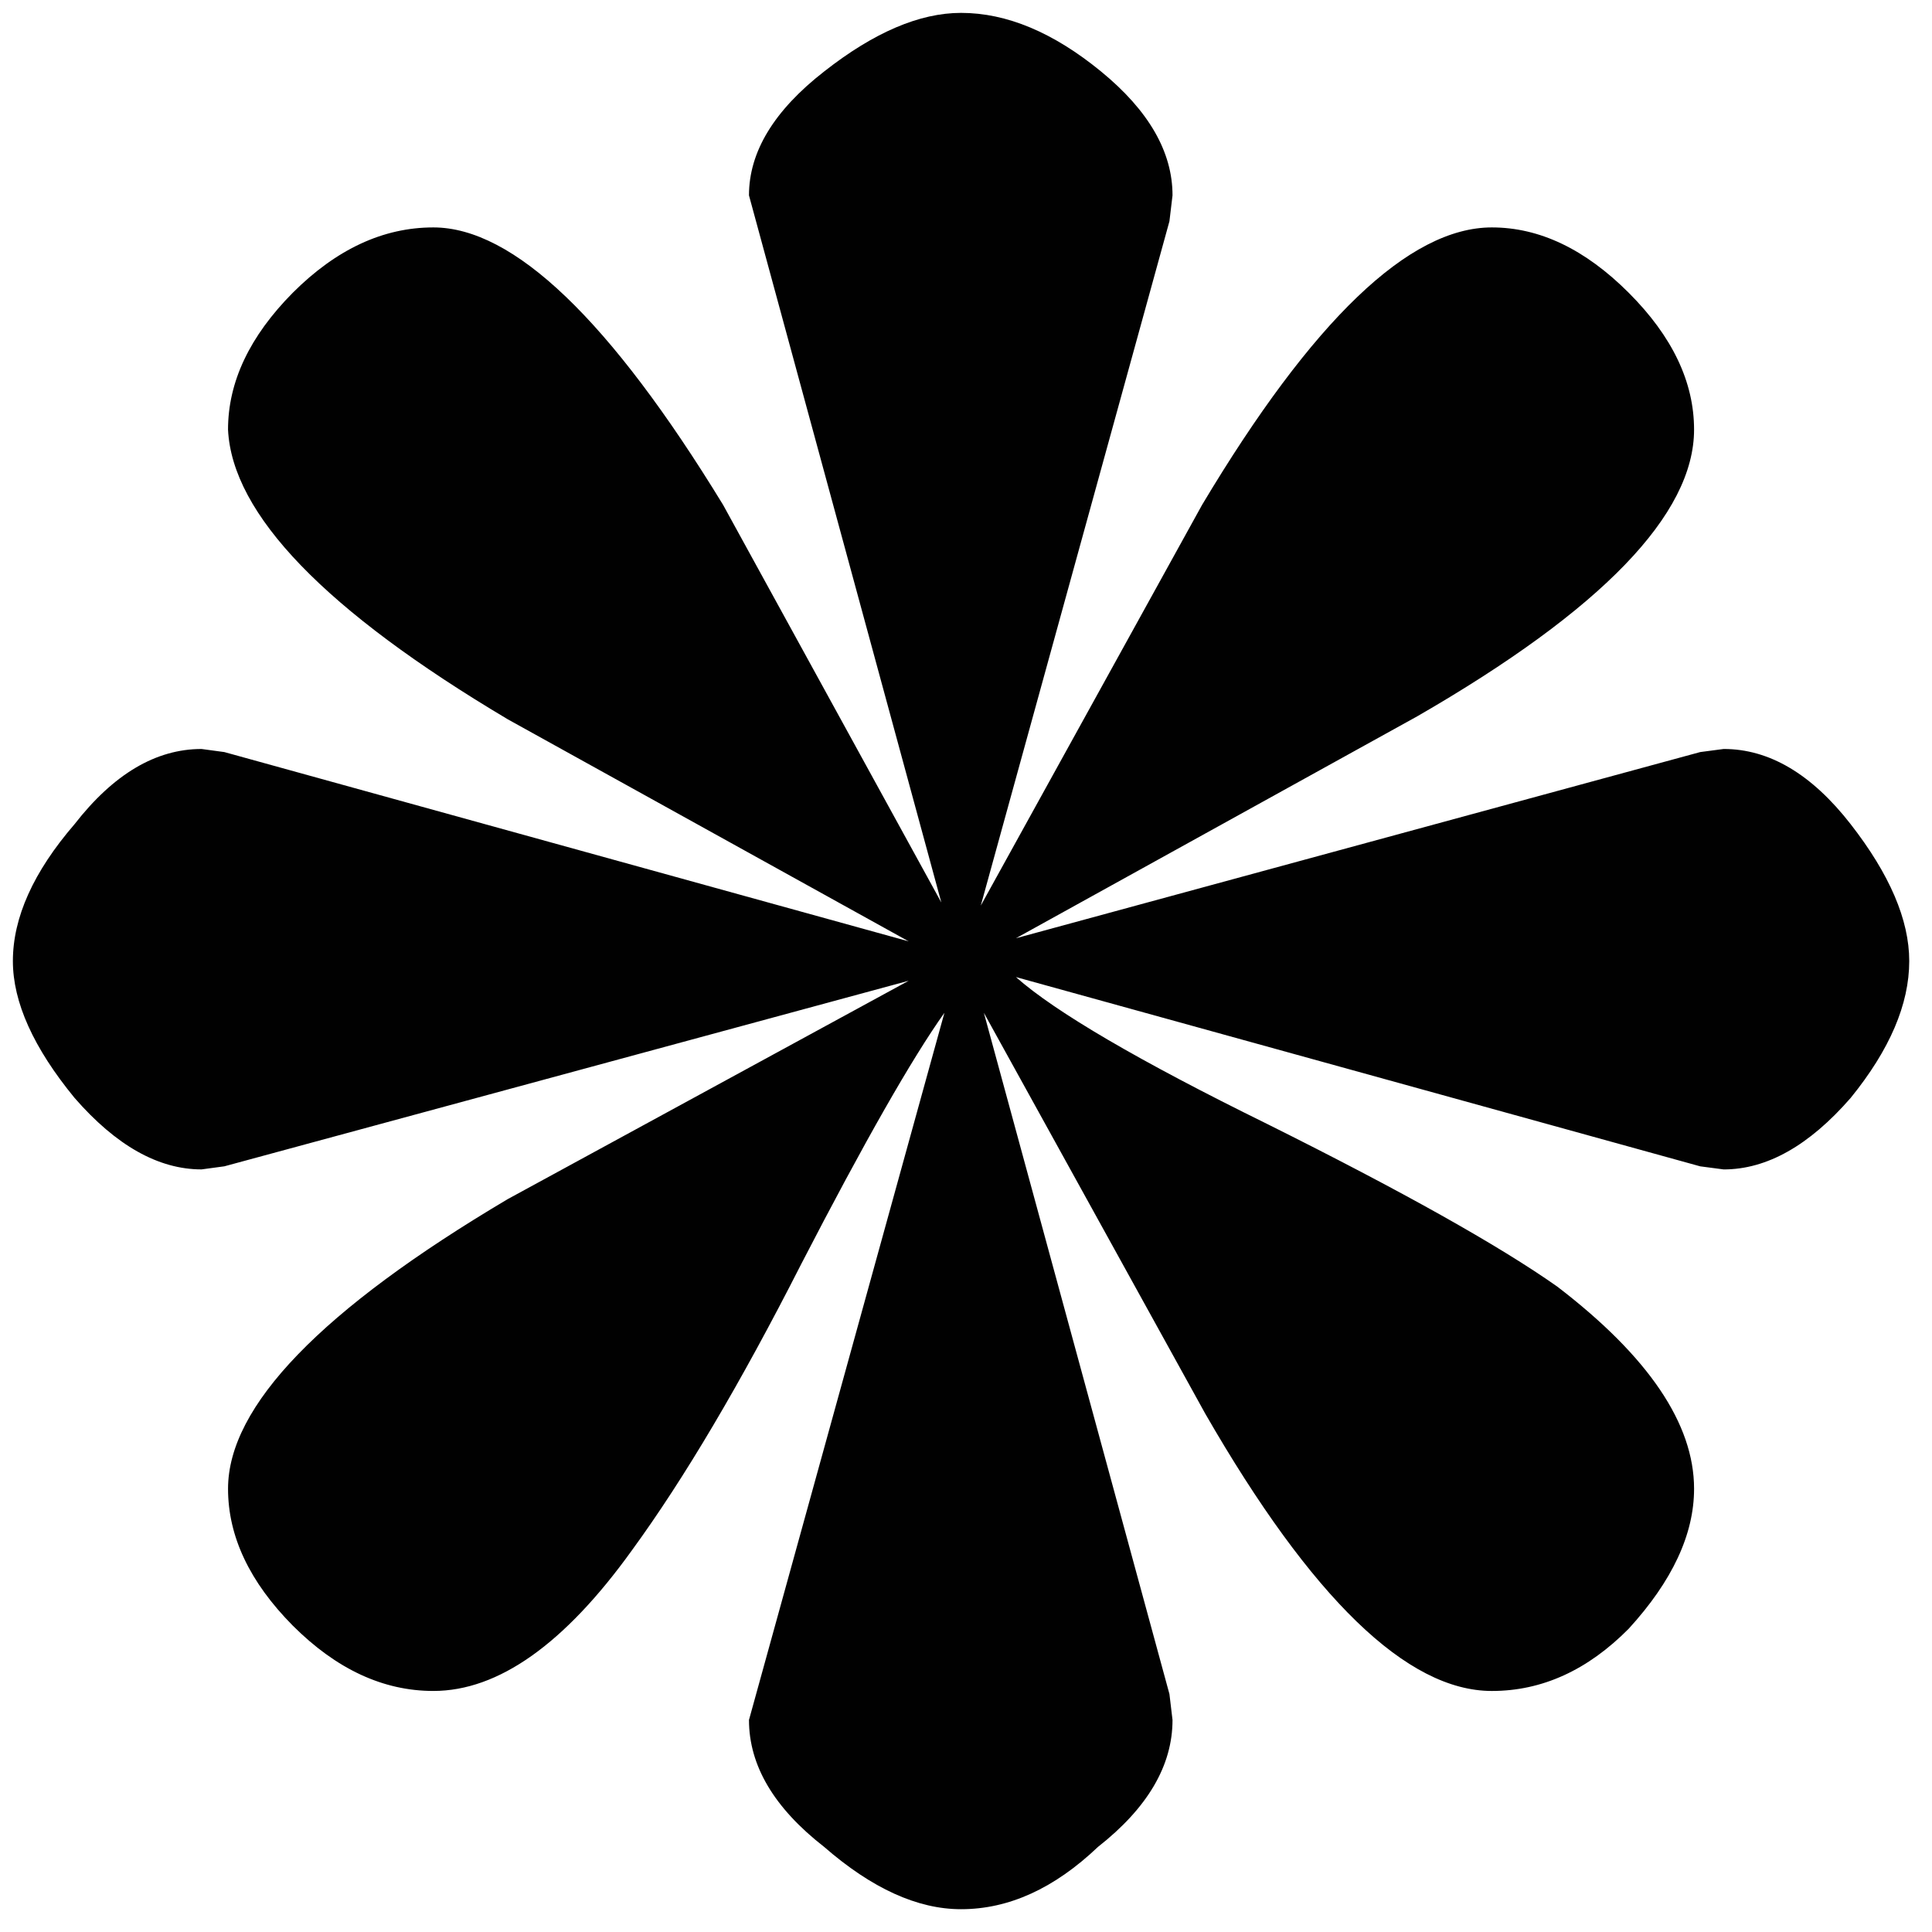 <?xml version="1.0" encoding="utf-8"?>
<!-- Generator: Adobe Illustrator 16.0.0, SVG Export Plug-In . SVG Version: 6.00 Build 0)  -->
<!DOCTYPE svg PUBLIC "-//W3C//DTD SVG 1.1//EN" "http://www.w3.org/Graphics/SVG/1.1/DTD/svg11.dtd">
<svg version="1.1" id="Layer_1" xmlns="http://www.w3.org/2000/svg" xmlns:xlink="http://www.w3.org/1999/xlink" x="0px" y="0px"
	 width="300px" height="300px" viewBox="0 0 300 300" enable-background="new 0 0 300 300" xml:space="preserve">
<path fill-rule="evenodd" clip-rule="evenodd" fill="#010101" d="M170.964,11.094c7.402,6.063,11.104,12.477,11.104,19.242
	l-0.479,4.021l-29.293,106.261l34.365-62.225c17.168-28.719,32.167-43.079,44.993-43.079c7.404,0,14.488,3.382,21.253,10.147
	s10.147,13.849,10.147,21.252c0,13.147-14.328,27.985-42.983,44.515l-62.32,34.463l106.261-28.911l3.639-0.479
	c7.083,0,13.656,3.893,19.72,11.679c6.063,7.786,9.095,14.87,9.095,21.252c0,6.701-3.032,13.785-9.095,21.252
	c-6.446,7.402-13.019,11.104-19.72,11.104l-3.639-0.479l-106.261-29.39c6.128,5.425,19.114,13.02,38.962,22.783
	c20.997,10.467,36.027,18.89,45.091,25.273c14.167,10.849,21.251,21.314,21.251,31.4c0,7.082-3.383,14.326-10.147,21.729
	c-6.383,6.447-13.466,9.669-21.253,9.669c-13.146,0-27.984-14.359-44.515-43.079l-34.365-62.225l28.814,105.782l0.479,4.021
	c0,7.083-3.861,13.657-11.583,19.721c-6.767,6.444-13.849,9.668-21.253,9.668c-6.765,0-13.849-3.224-21.251-9.668
	c-7.786-6.063-11.68-12.638-11.68-19.721l30.348-109.804c-5.042,7.085-12.445,20.072-22.21,38.964
	c-9.444,18.57-18.221,33.408-26.326,44.515c-10.465,14.55-20.741,21.825-30.825,21.825c-7.785,0-15.061-3.383-21.827-10.147
	c-6.701-6.765-10.052-13.849-10.052-21.251c0-12.828,14.489-27.825,43.462-44.993l62.225-33.889l-106.26,28.814l-3.542,0.479
	c-6.701,0-13.275-3.702-19.72-11.104C5.19,162.698,2,155.615,2,149.233c0-6.766,3.19-13.849,9.573-21.252
	c6.062-7.786,12.635-11.679,19.72-11.679l3.542,0.479l106.26,29.39L78.87,111.707C50.535,94.858,36.048,79.86,35.408,66.713
	c0-7.403,3.351-14.488,10.052-21.252c6.767-6.765,14.042-10.147,21.827-10.147c12.445,0,27.442,14.359,44.993,43.079l33.889,61.746
	L116.3,30.336c0-6.765,3.895-13.179,11.68-19.242C135.703,5.031,142.787,2,149.232,2C156.316,2,163.56,5.031,170.964,11.094z"/>
</svg>
